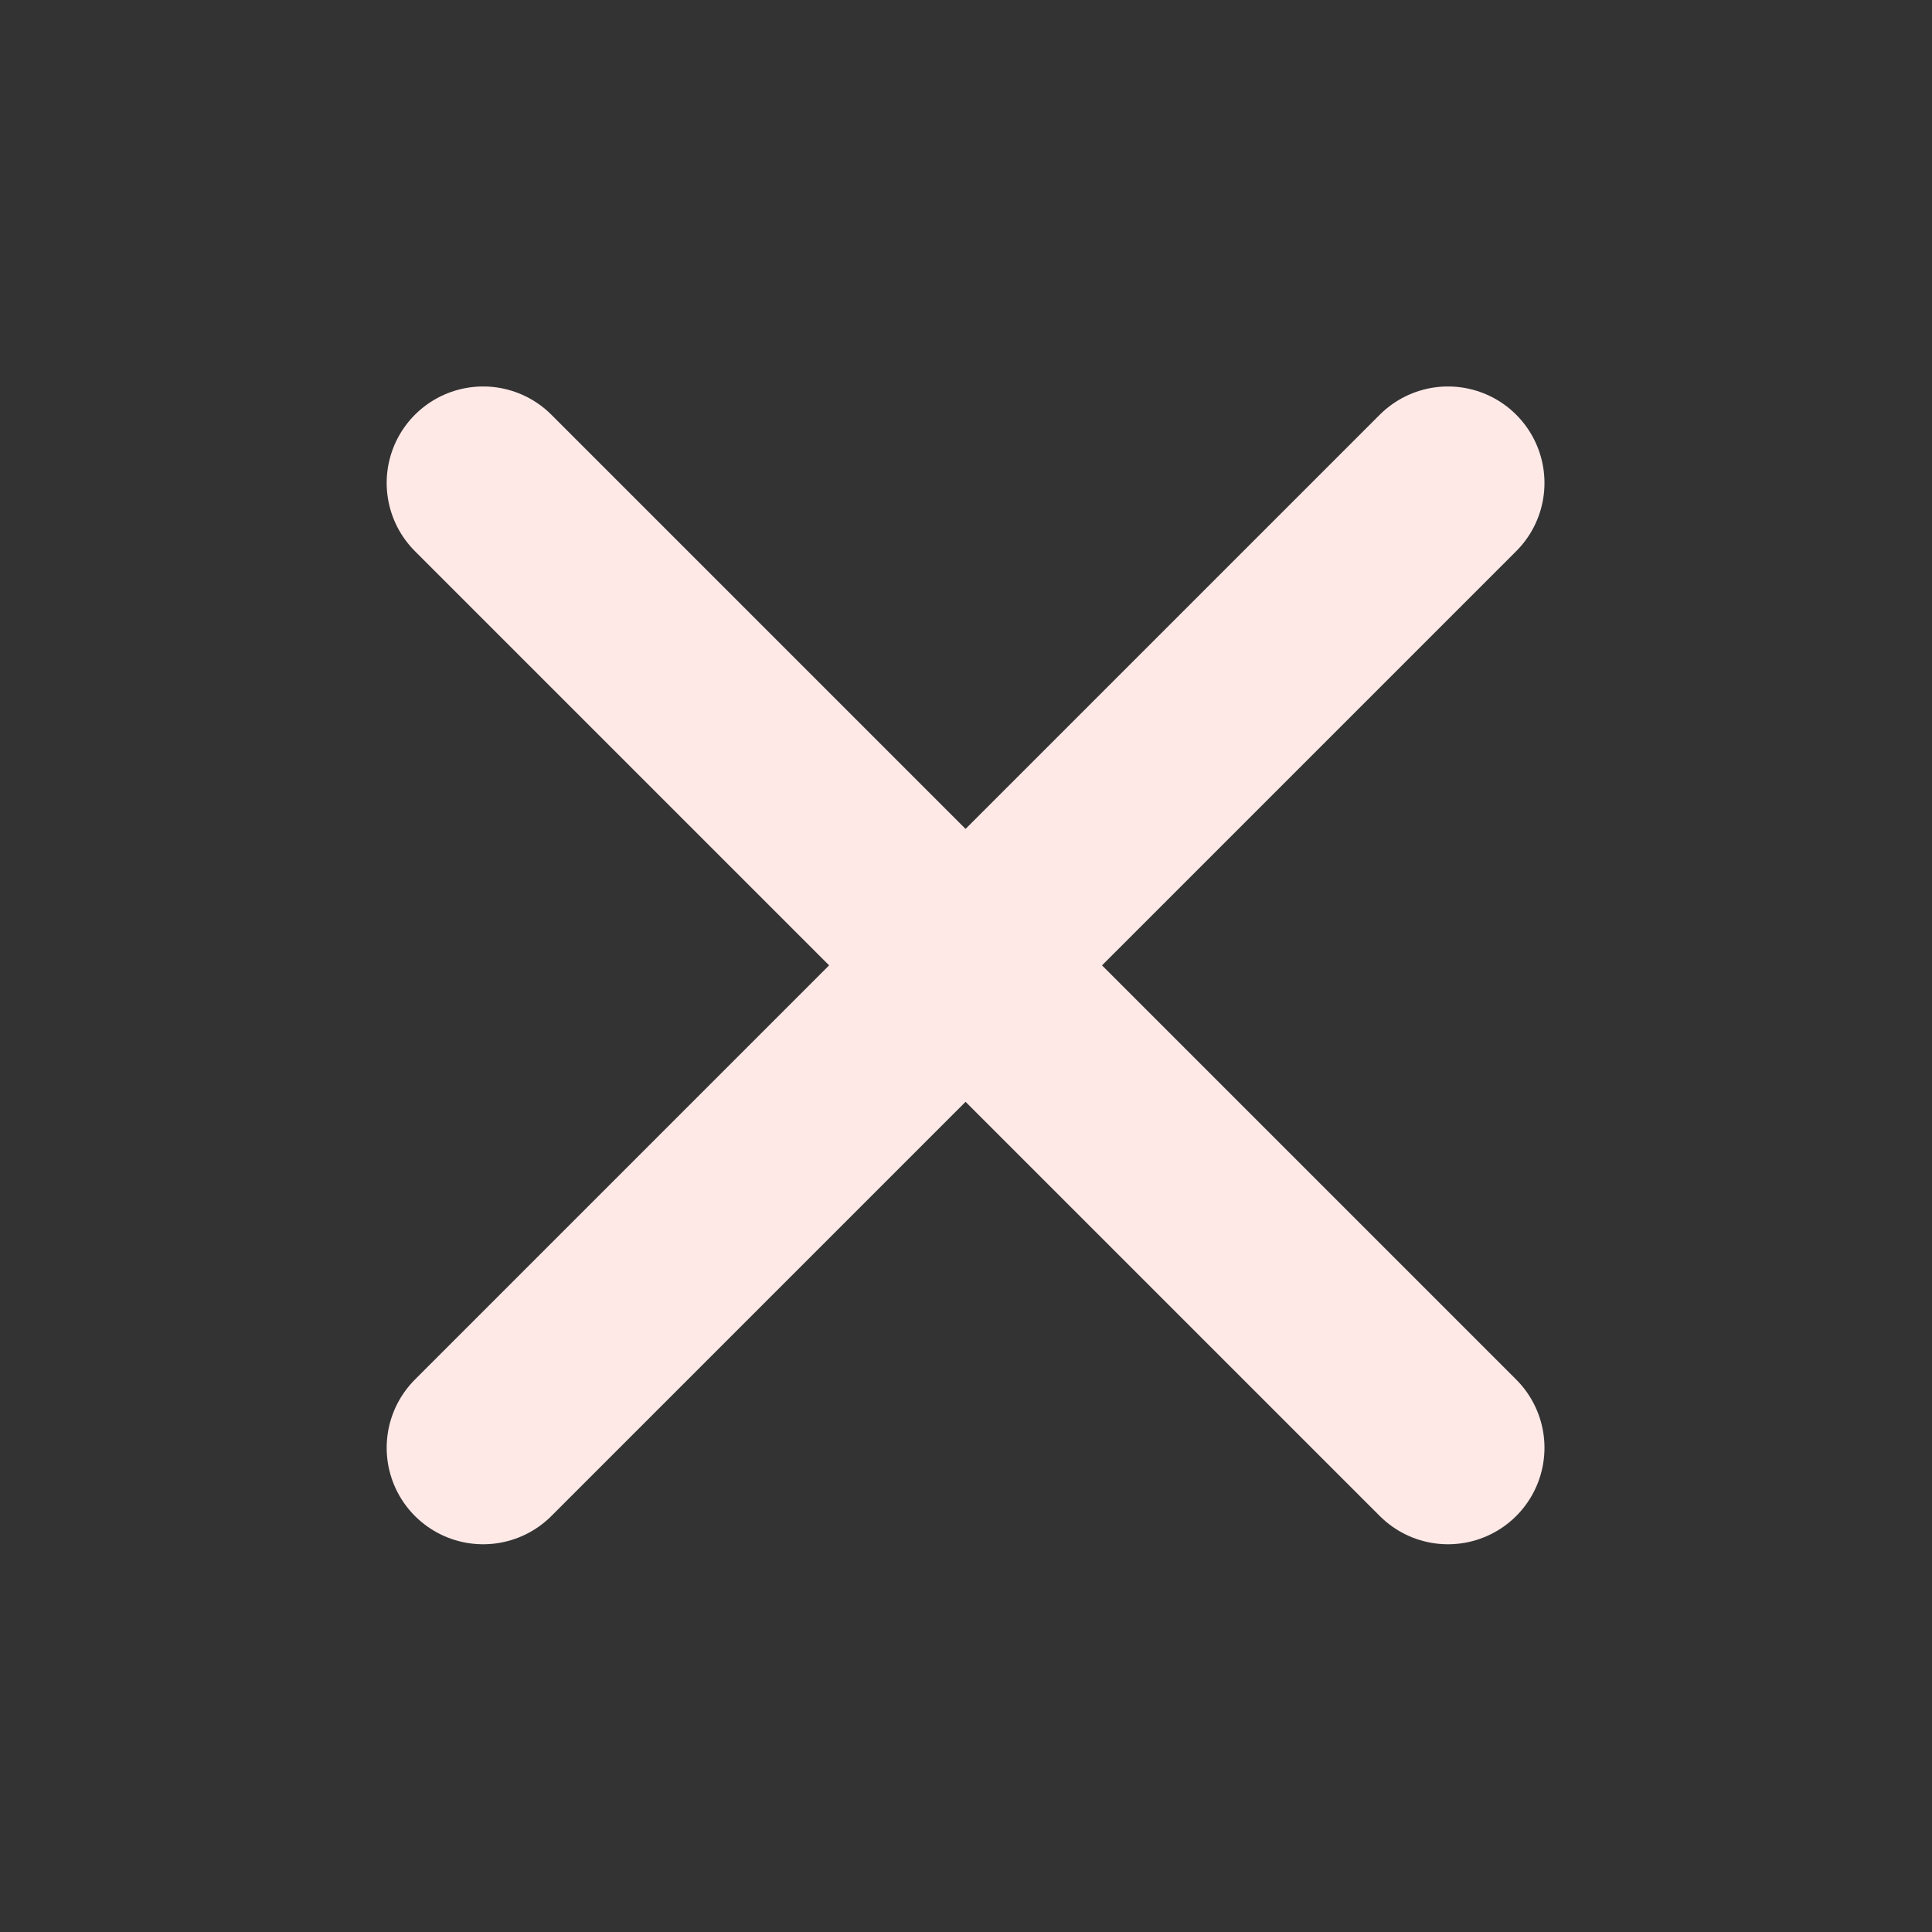 <svg width="966" height="966" viewBox="0 0 966 966" fill="none" xmlns="http://www.w3.org/2000/svg">
<rect x="0" y="0" width="966" height="966" fill="#333333" stroke="none"/>
<path d="M723.994 241.473L241.577 723.89M241.577 241.473L723.994 723.89" stroke="#FEE9E7" stroke-width="96.483" stroke-linecap="round" stroke-linejoin="round"/>
</svg>
